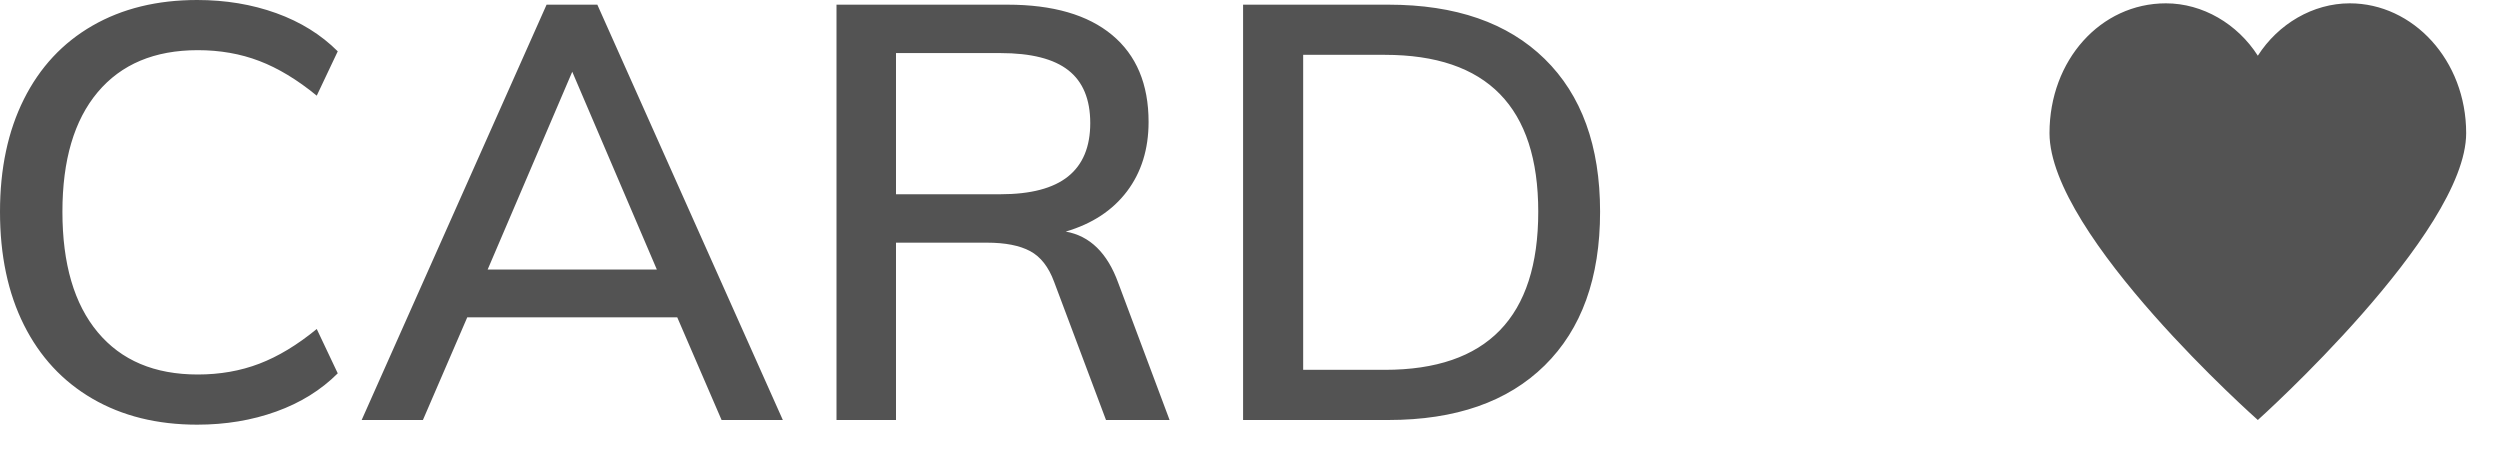 <?xml version="1.0" encoding="UTF-8"?>
<svg width="60px" height="11px" viewBox="0 0 60 11" version="1.1" xmlns="http://www.w3.org/2000/svg" xmlns:xlink="http://www.w3.org/1999/xlink">
    <!-- Generator: Sketch 58 (84663) - https://sketch.com -->
    <title>toggleSwipeBlack</title>
    <desc>Created with Sketch.</desc>
    <g id="RHP-Search--Desktop-v2" stroke="none" stroke-width="1" fill="none" fill-rule="evenodd">
        <g id="Discover-Grid-&amp;-Swipe-mode" transform="translate(-33, -140)" fill="#535353" fill-rule="nonzero">
            <path d="M37.732,140 C38.413,140 39.046,140.105 39.629,140.315 C40.212,140.525 40.705,140.831 41.106,141.232 L40.602,142.296 C40.135,141.913 39.676,141.636 39.223,141.463 C38.77,141.29 38.278,141.204 37.746,141.204 C36.71,141.204 35.91,141.54 35.345,142.212 C34.78,142.884 34.498,143.841 34.498,145.082 C34.498,146.333 34.78,147.296 35.345,147.973 C35.91,148.65 36.71,148.988 37.746,148.988 C38.278,148.988 38.77,148.902 39.223,148.729 C39.676,148.556 40.135,148.279 40.602,147.896 L41.106,148.96 C40.705,149.361 40.212,149.667 39.629,149.877 C39.046,150.087 38.413,150.192 37.732,150.192 C36.771,150.192 35.933,149.984 35.219,149.569 C34.505,149.154 33.957,148.563 33.574,147.798 C33.191,147.033 33,146.127 33,145.082 C33,144.046 33.191,143.145 33.574,142.38 C33.957,141.615 34.505,141.027 35.219,140.616 C35.933,140.205 36.771,140 37.732,140 Z M89.394,140.08 C90.913,140.08 92.188,141.446 92.188,143.195 C92.188,145.599 87.188,150.08 87.188,150.08 C87.188,150.08 82.188,145.654 82.188,143.195 C82.188,141.446 83.413,140.08 84.982,140.08 C85.864,140.08 86.698,140.572 87.188,141.337 C87.678,140.572 88.512,140.08 89.394,140.08 Z M47.336,140.112 L51.788,150.08 L50.318,150.08 L49.254,147.616 L44.214,147.616 L43.15,150.08 L41.68,150.08 L46.118,140.112 L47.336,140.112 Z M57.178,140.112 C58.27,140.112 59.108,140.355 59.691,140.84 C60.274,141.325 60.566,142.021 60.566,142.926 C60.566,143.579 60.393,144.135 60.048,144.592 C59.703,145.049 59.213,145.371 58.578,145.558 C59.157,145.661 59.577,146.071 59.838,146.79 L61.07,150.08 L59.544,150.08 L58.298,146.762 C58.167,146.407 57.976,146.162 57.724,146.027 C57.472,145.892 57.127,145.824 56.688,145.824 L54.504,145.824 L54.504,150.08 L53.076,150.08 L53.076,140.112 L57.178,140.112 Z M66.32,140.112 C67.935,140.112 69.185,140.546 70.072,141.414 C70.959,142.282 71.402,143.505 71.402,145.082 C71.402,146.669 70.959,147.898 70.072,148.771 C69.185,149.644 67.935,150.08 66.32,150.08 L62.834,150.08 L62.834,140.112 L66.32,140.112 Z M66.236,141.316 L64.276,141.316 L64.276,148.876 L66.236,148.876 C68.691,148.876 69.918,147.611 69.918,145.082 C69.918,142.571 68.691,141.316 66.236,141.316 Z M46.734,141.722 L44.704,146.468 L48.764,146.468 L46.734,141.722 Z M57.01,141.274 L54.504,141.274 L54.504,144.662 L57.01,144.662 C57.738,144.662 58.279,144.52 58.634,144.235 C58.989,143.95 59.166,143.523 59.166,142.954 C59.166,142.385 58.991,141.962 58.641,141.687 C58.291,141.412 57.747,141.274 57.01,141.274 Z" id="toggleSwipeBlack"></path>
        </g>
    </g>
</svg>